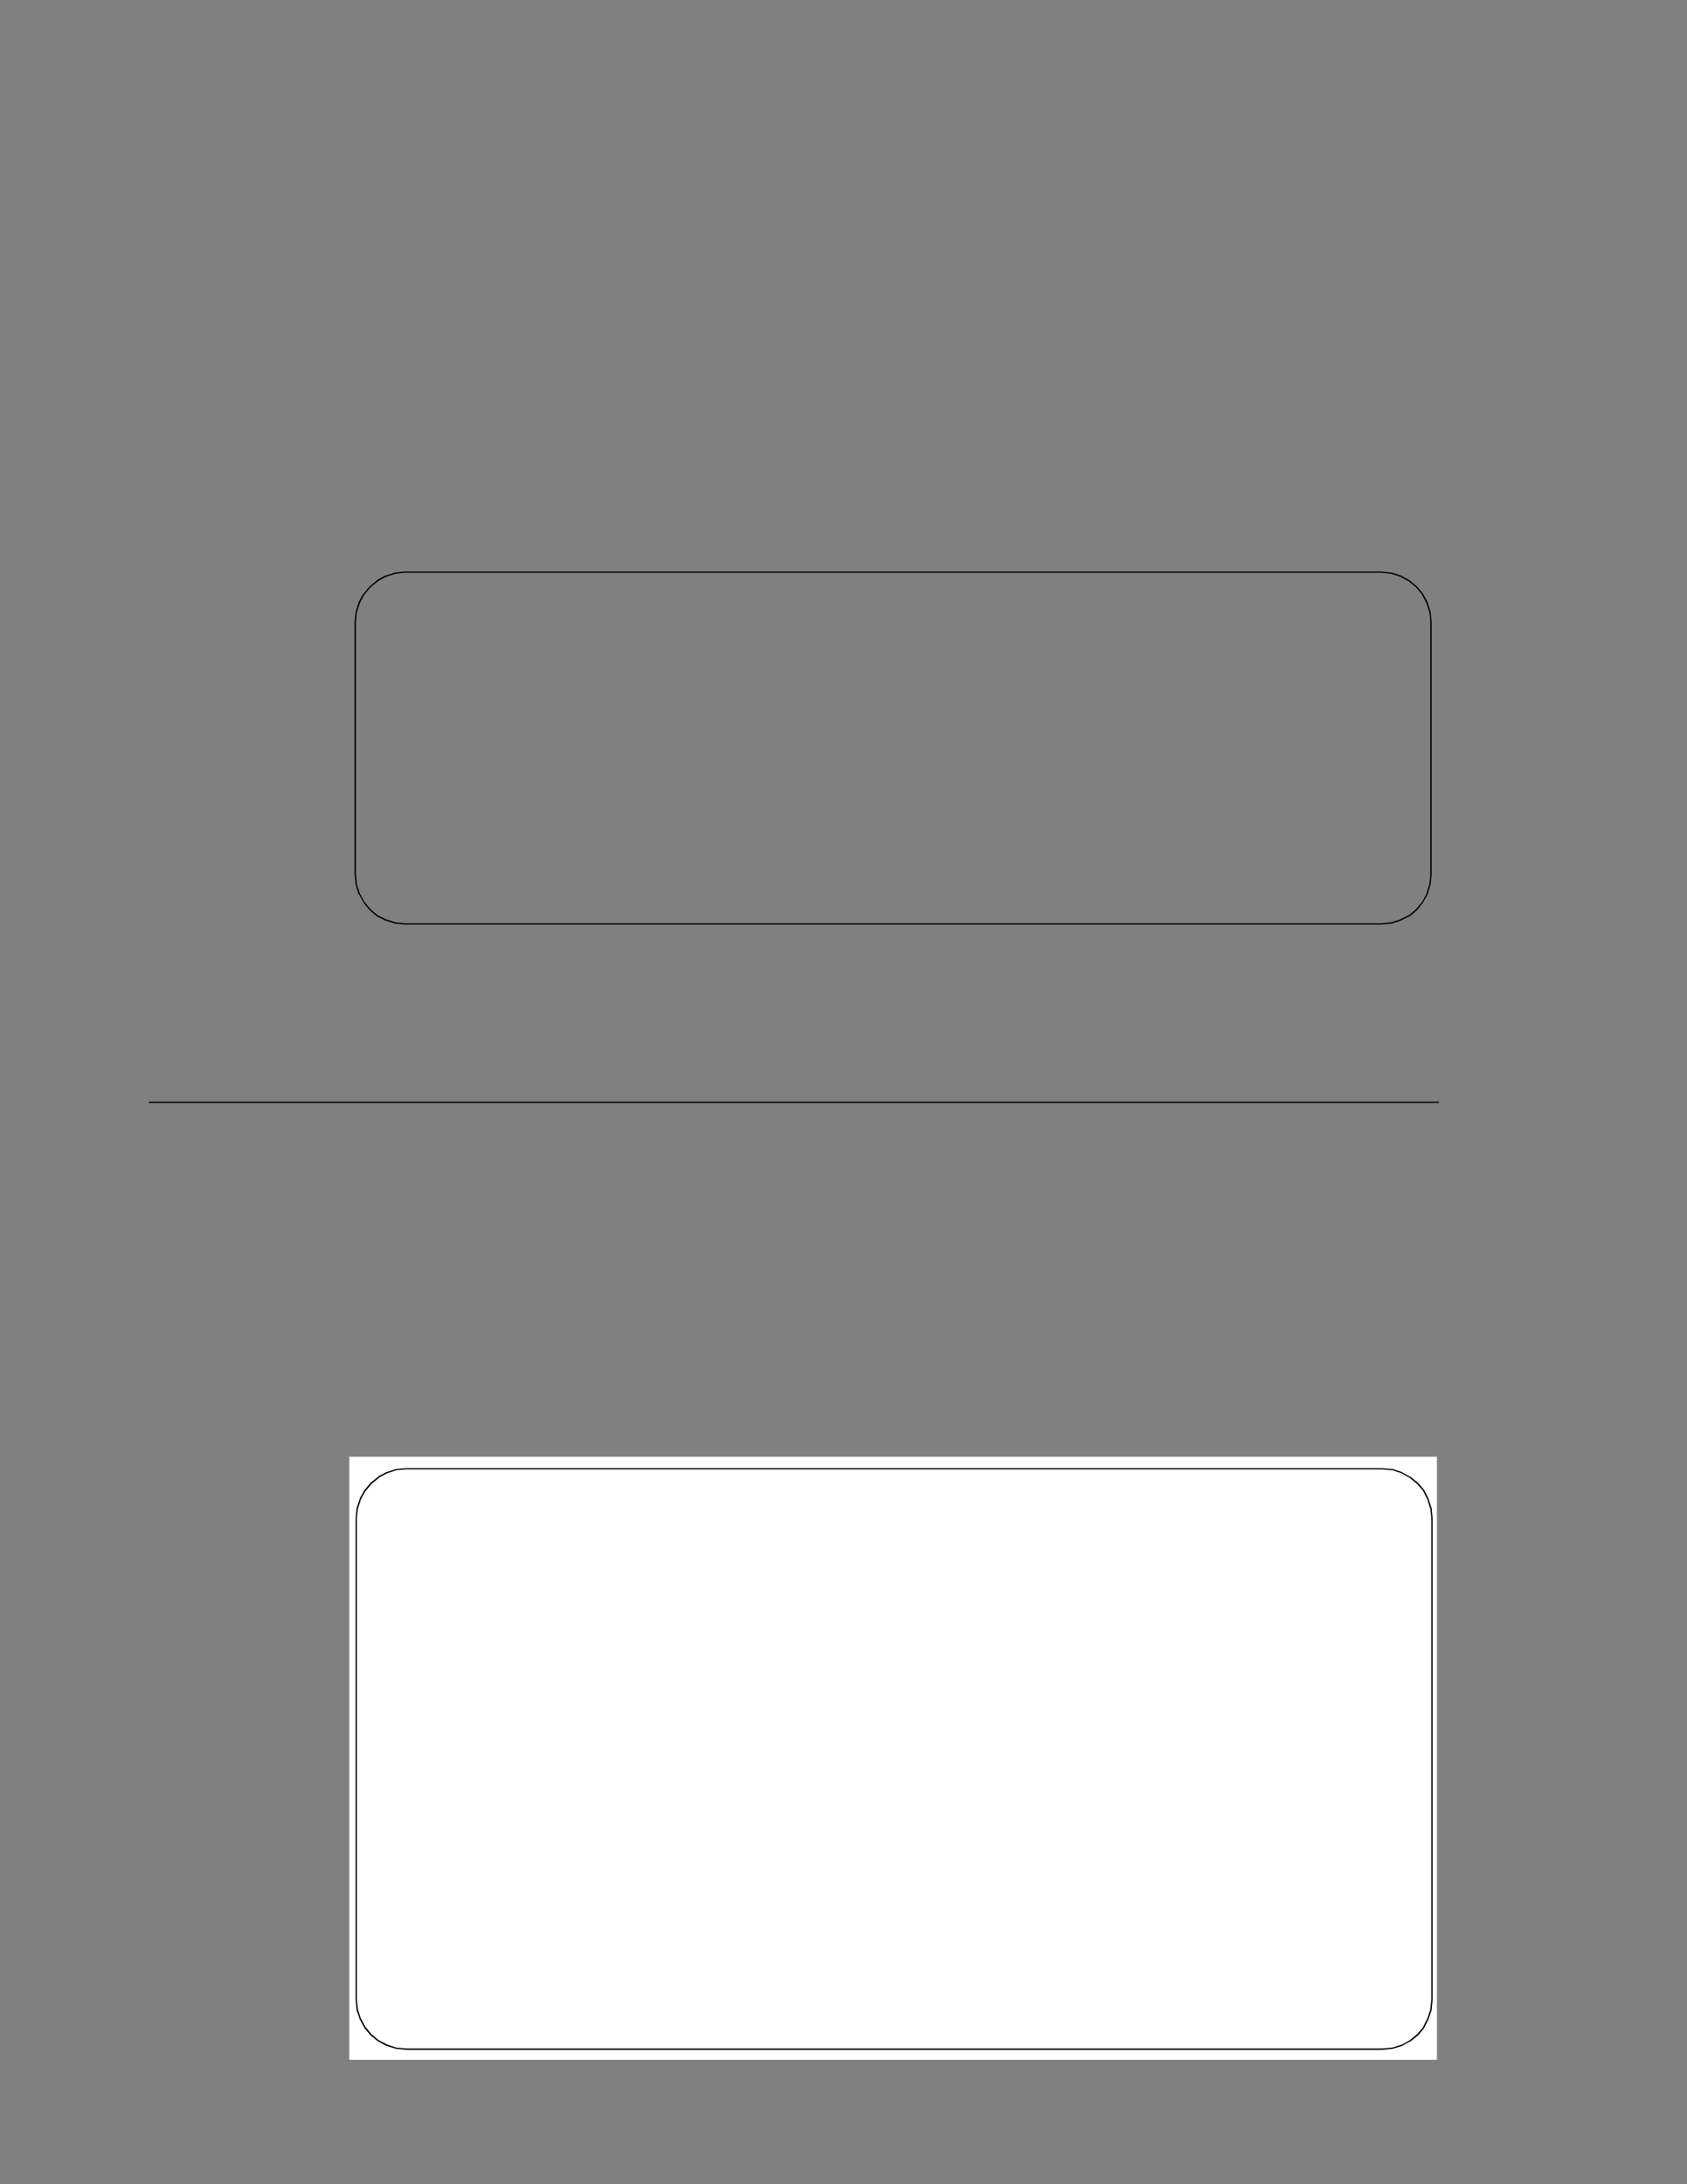 <?xml version="1.0" encoding="UTF-8" standalone="no"?>
<!DOCTYPE svg PUBLIC "-//W3C//DTD SVG 1.1//EN"
"http://www.w3.org/Graphics/SVG/1.1/DTD/svg11.dtd">
<svg viewBox="0 0 935 1210" version="1.1" xmlns="http://www.w3.org/2000/svg" xmlns:xlink="http://www.w3.org/1999/xlink">
<rect x="0" y="0" width="935" height="1210" fill="#808080" stroke="none"/>
<defs>
<clipPath id="c0_36"><path d="M193.6,1141.1l0,-334.1l602.8,0l0,334.1Z" /></clipPath>
<style type="text/css"><![CDATA[
.g1_36{
}
.g2_36{
fill: #FFFFFF;
}
]]></style>
</defs>
<path d="M82.5,611l0,-0.7Z" class="g1_36" />
<path d="M82.5,611l715,0l0,-0.7l-715,0l0,0.7Z" class="g1_36" />
<path d="M224.4,317.3l-5.5,0.6l0.2,0l-5.1,1.6l-4.8,2.6l0.2,0l-4.1,3.3l-3.3,4l0,-0.1l-2.5,4.7l-1.7,5.2l0,-0.2l-0.5,5.5l0,139.9l0.5,5.5l1.7,5.3l0,-0.2l2.5,4.6l3.3,4l4.1,3.5l-0.2,-0.2l4.8,2.4l5.1,1.6l-0.2,0l5.5,0.6l541.2,0l5.5,-0.6l5.1,-1.6l-0.2,0l4.8,-2.4l0,0.2l4,-3.5l3.4,-4l2.5,-4.6l-0.2,0.2l1.7,-5.3l0.5,-5.5l0,-139.9L792.2,339l0,0.2L790.5,334L788,329.3l0.2,0.1l-3.4,-4l-4,-3.3L776,319.5l0.2,0l-5.1,-1.6l-5.5,-0.6l-541.2,0l0,-0.7l541.2,0l5.5,0.6l0.2,0l5.1,1.6l4.8,2.6l0.2,0.2l4,3.3l3.3,4l2.6,4.8l0,0.1l1.6,5.2l0.6,5.5l0,139.9l-0.6,5.5l0,0.1l-1.6,5.4l-2.6,4.5l0,0.2l-3.3,4.1l-4,3.4l-0.2,0l-4.8,2.4l-5.1,1.7l-0.2,0l-5.5,0.5l-541.2,0l-5.5,-0.5L213.8,510l-0.2,0l-4.8,-2.4l-4,-3.4l-3.3,-4.1l0,-0.2l-2.6,-4.5l-0.2,0L197.1,490l0,-0.1l-0.6,-5.5l0,-139.9l0.6,-5.5l1.6,-5.2l0,-0.1l2.6,-4.8l0.2,0l3.3,-4l4,-3.3l0,-0.2l4.8,-2.6l0.2,0l5.1,-1.6l5.5,-0.6Z" class="g1_36" />
<path d="M224.4,317.3l0,-0.7Z" class="g1_36" />
<g clip-path="url(#c0_36)">
<path d="M193.6,1141.1l602.8,0l0,-334.1l-602.8,0l0,334.1Z" class="g2_36" />
</g>
<path d="M225,814l-5.5,0.5l0.1,0l-5.1,1.7l-4.8,2.6l0.2,0l-4,3.3l-3.3,4l0,-0.2l-2.6,4.8l-1.6,5.1l0,-0.2l-0.6,5.5l0,266.6l0.6,5.5l1.6,5.1l0,-0.2l2.6,4.8l3.3,4l4,3.3l-0.2,-0.1l4.8,2.5l5.1,1.7l-0.1,0l5.5,0.5l541.1,0l5.6,-0.5l5.3,-1.7l-0.2,0.2l4.6,-2.6l4,-3.3l3.5,-4l-0.2,0l2.4,-4.8l0,0.2l1.6,-5.1l0.6,-5.5l0,-266.6l-0.6,-5.5l0,0.2l-1.6,-5.1l-2.4,-4.8l0.2,0.2l-3.5,-4l-4,-3.3l-4.6,-2.6l0.2,0l-5.3,-1.7L766.1,814L225,814l0,-0.7l541.1,0l5.6,0.5l0.1,0l5.3,1.7l0,0.1l4.6,2.6l0.2,0l4.1,3.3l3.4,4l2.4,4.8l0,0.2l1.7,5.1l0.5,5.5l0,266.6l-0.5,5.5l0,0.2l-1.7,5.1l-2.4,4.8l0,0.2l-3.4,4l-4.1,3.3l-0.2,0l-4.6,2.6l-5.3,1.6l-0.1,0l-5.6,0.6l-541.1,0l-5.5,-0.6l-5.2,-1.6l-0.2,0l-4.7,-2.6l-4.1,-3.3l-3.3,-4l-0.1,-0.2l-2.6,-4.8l-1.7,-5.1l0,-0.2l-0.5,-5.5l0,-266.6l0.5,-5.5l1.7,-5.1l0,-0.2l2.6,-4.8l0.1,0l3.3,-4l4.1,-3.3l0,-0.2l4.7,-2.5l0.2,0l5.2,-1.7l5.5,-0.5Z" class="g1_36" />
<path d="M225,814l0,-0.7Z" class="g1_36" />
</svg>